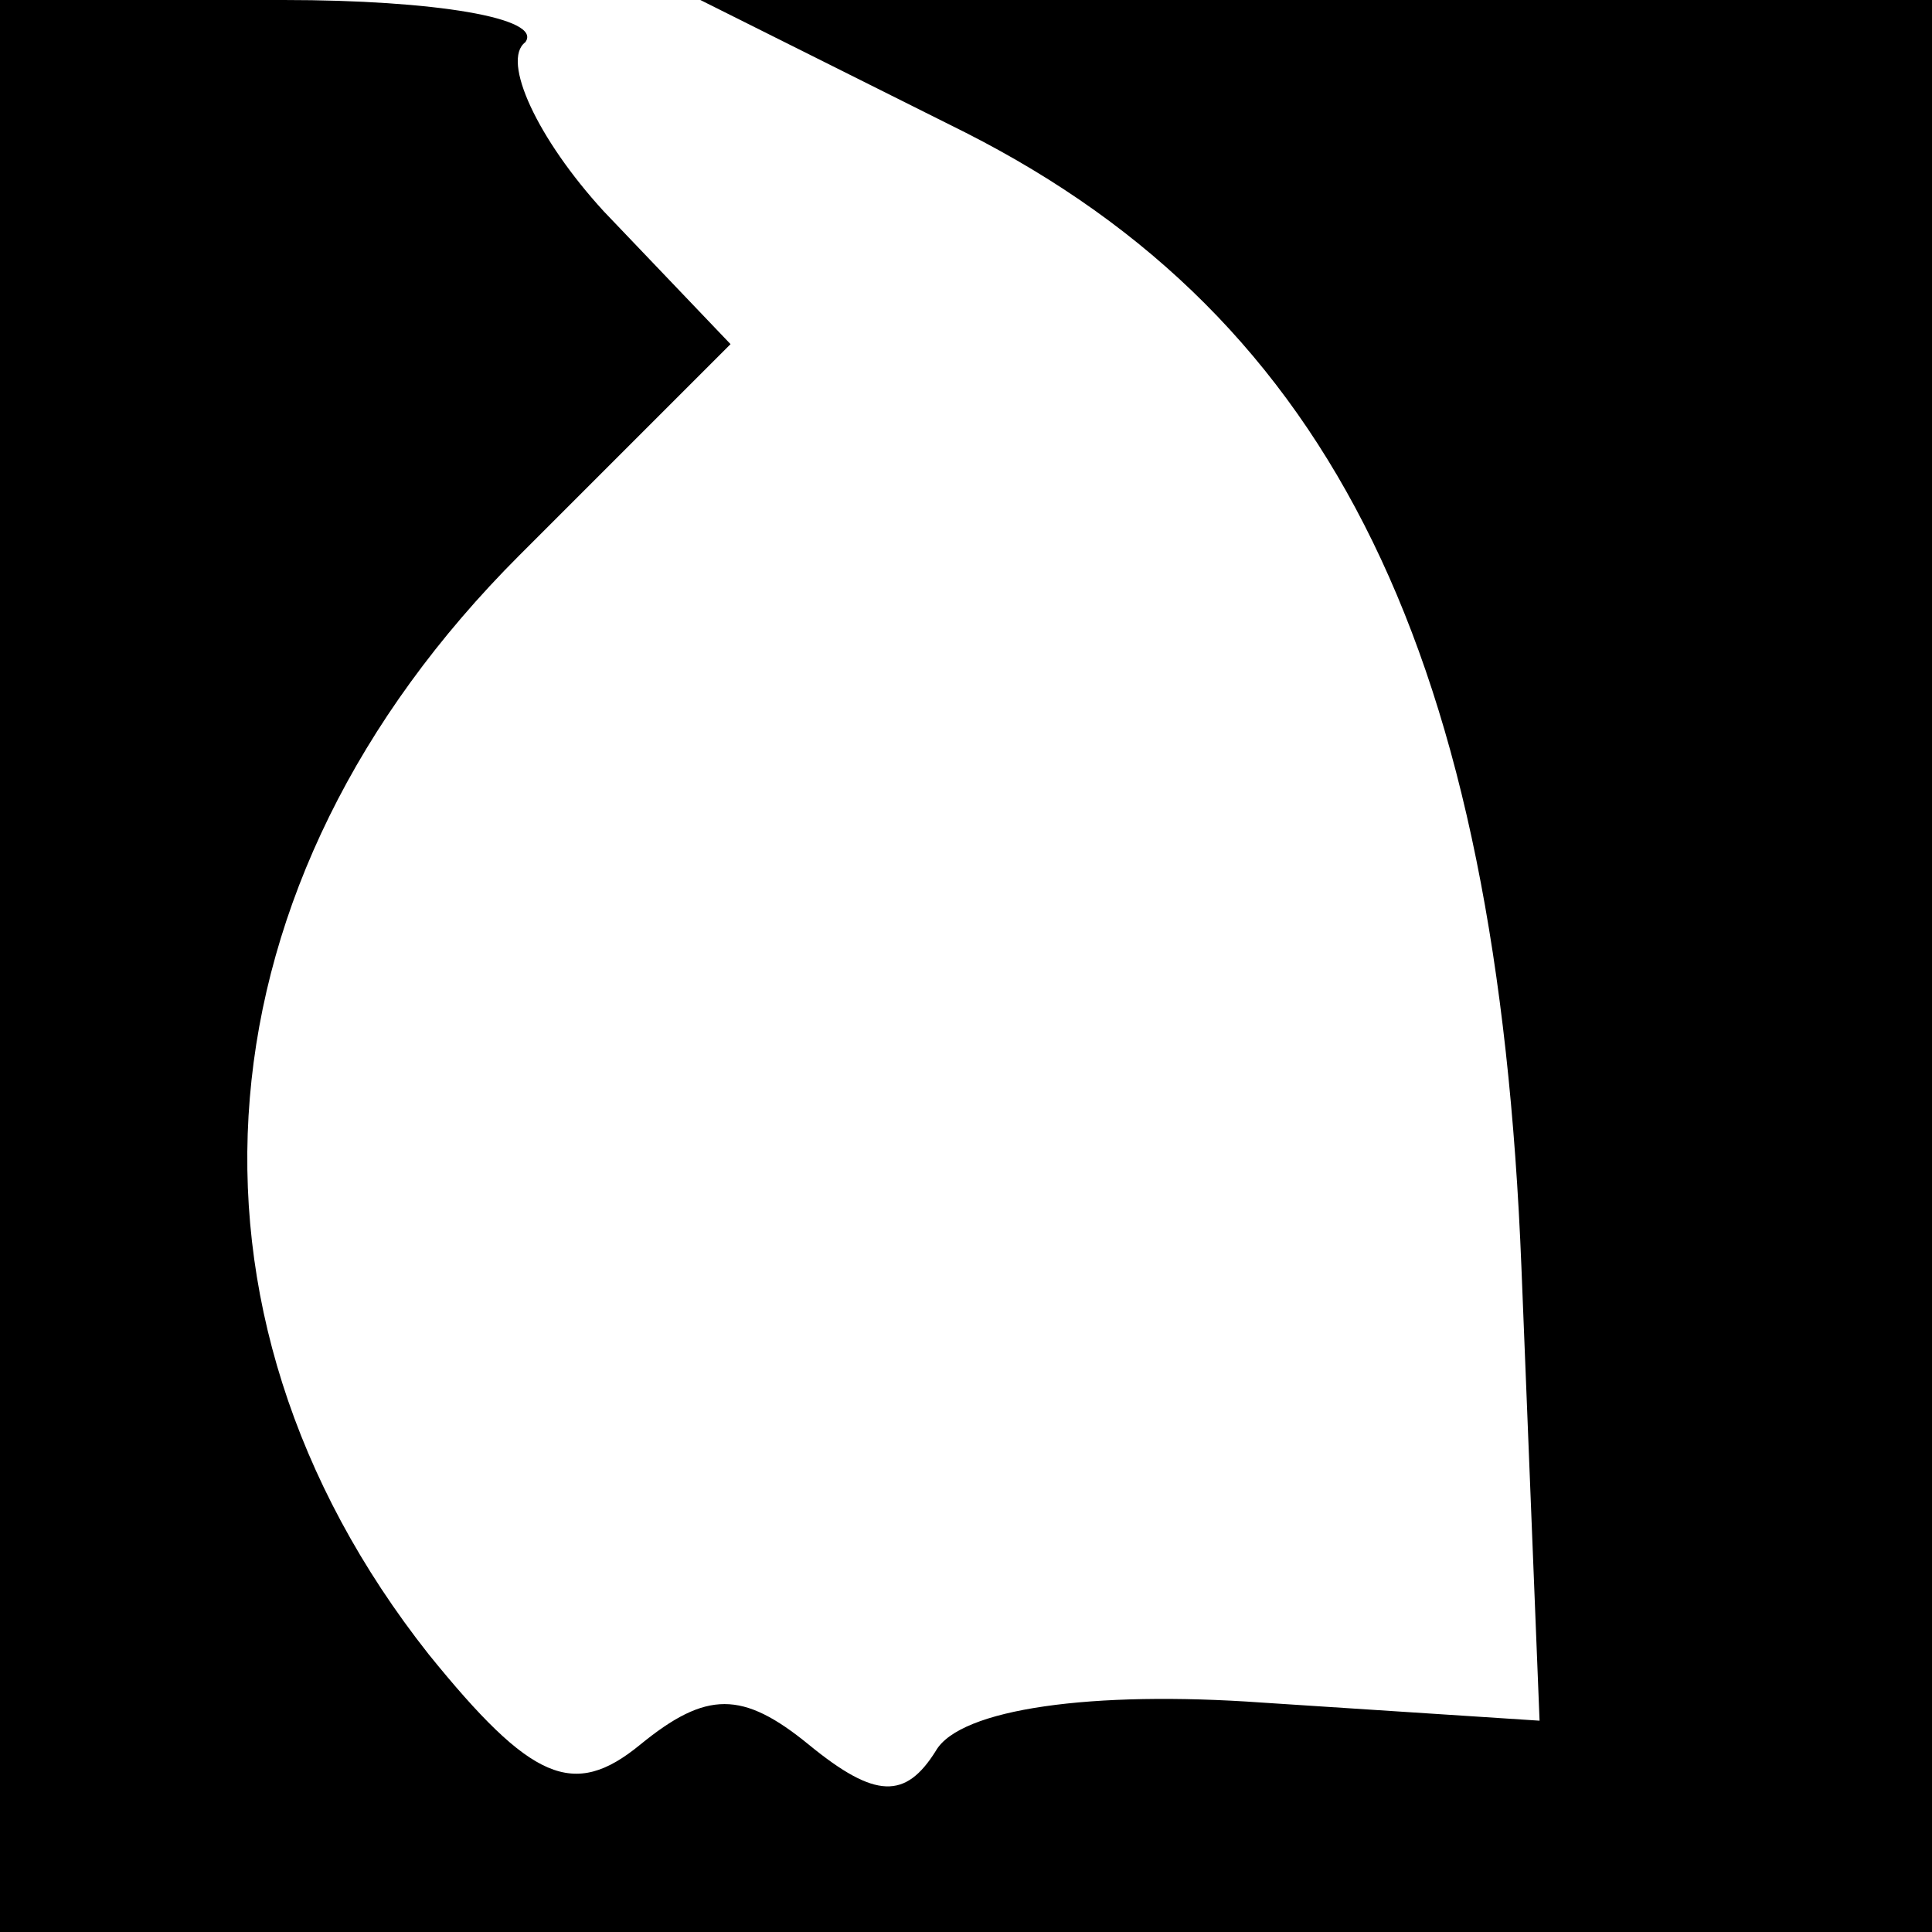 <?xml version="1.0" standalone="no"?>
<!DOCTYPE svg PUBLIC "-//W3C//DTD SVG 20010904//EN"
 "http://www.w3.org/TR/2001/REC-SVG-20010904/DTD/svg10.dtd">
<svg version="1.0" xmlns="http://www.w3.org/2000/svg"
 width="32pt" height="32pt" viewBox="0 0 32 32"
 preserveAspectRatio="xMidYMid meet">
<g transform="translate(0,32) scale(0.1,-0.1)"
fill="#000000" stroke="none">
<path fill="#000000" stroke="none" d="M0 160 l0 -160 160 0 160 0 0 160 0
160 -102 0 -102 0 44 -22 c61 -31 88 -87 92 -188 l3 -75 -46 3 c-28 2 -50 -1
-54 -8 -5 -8 -10 -8 -21 1 -11 9 -17 9 -28 0 -11 -9 -18 -6 -35 15 -45 57 -39
128 15 182 l35 35 -21 22 c-11 12 -17 25 -13 28 3 4 -15 7 -40 7 l-47 0 0
-160z"/>
</g>
</svg>
